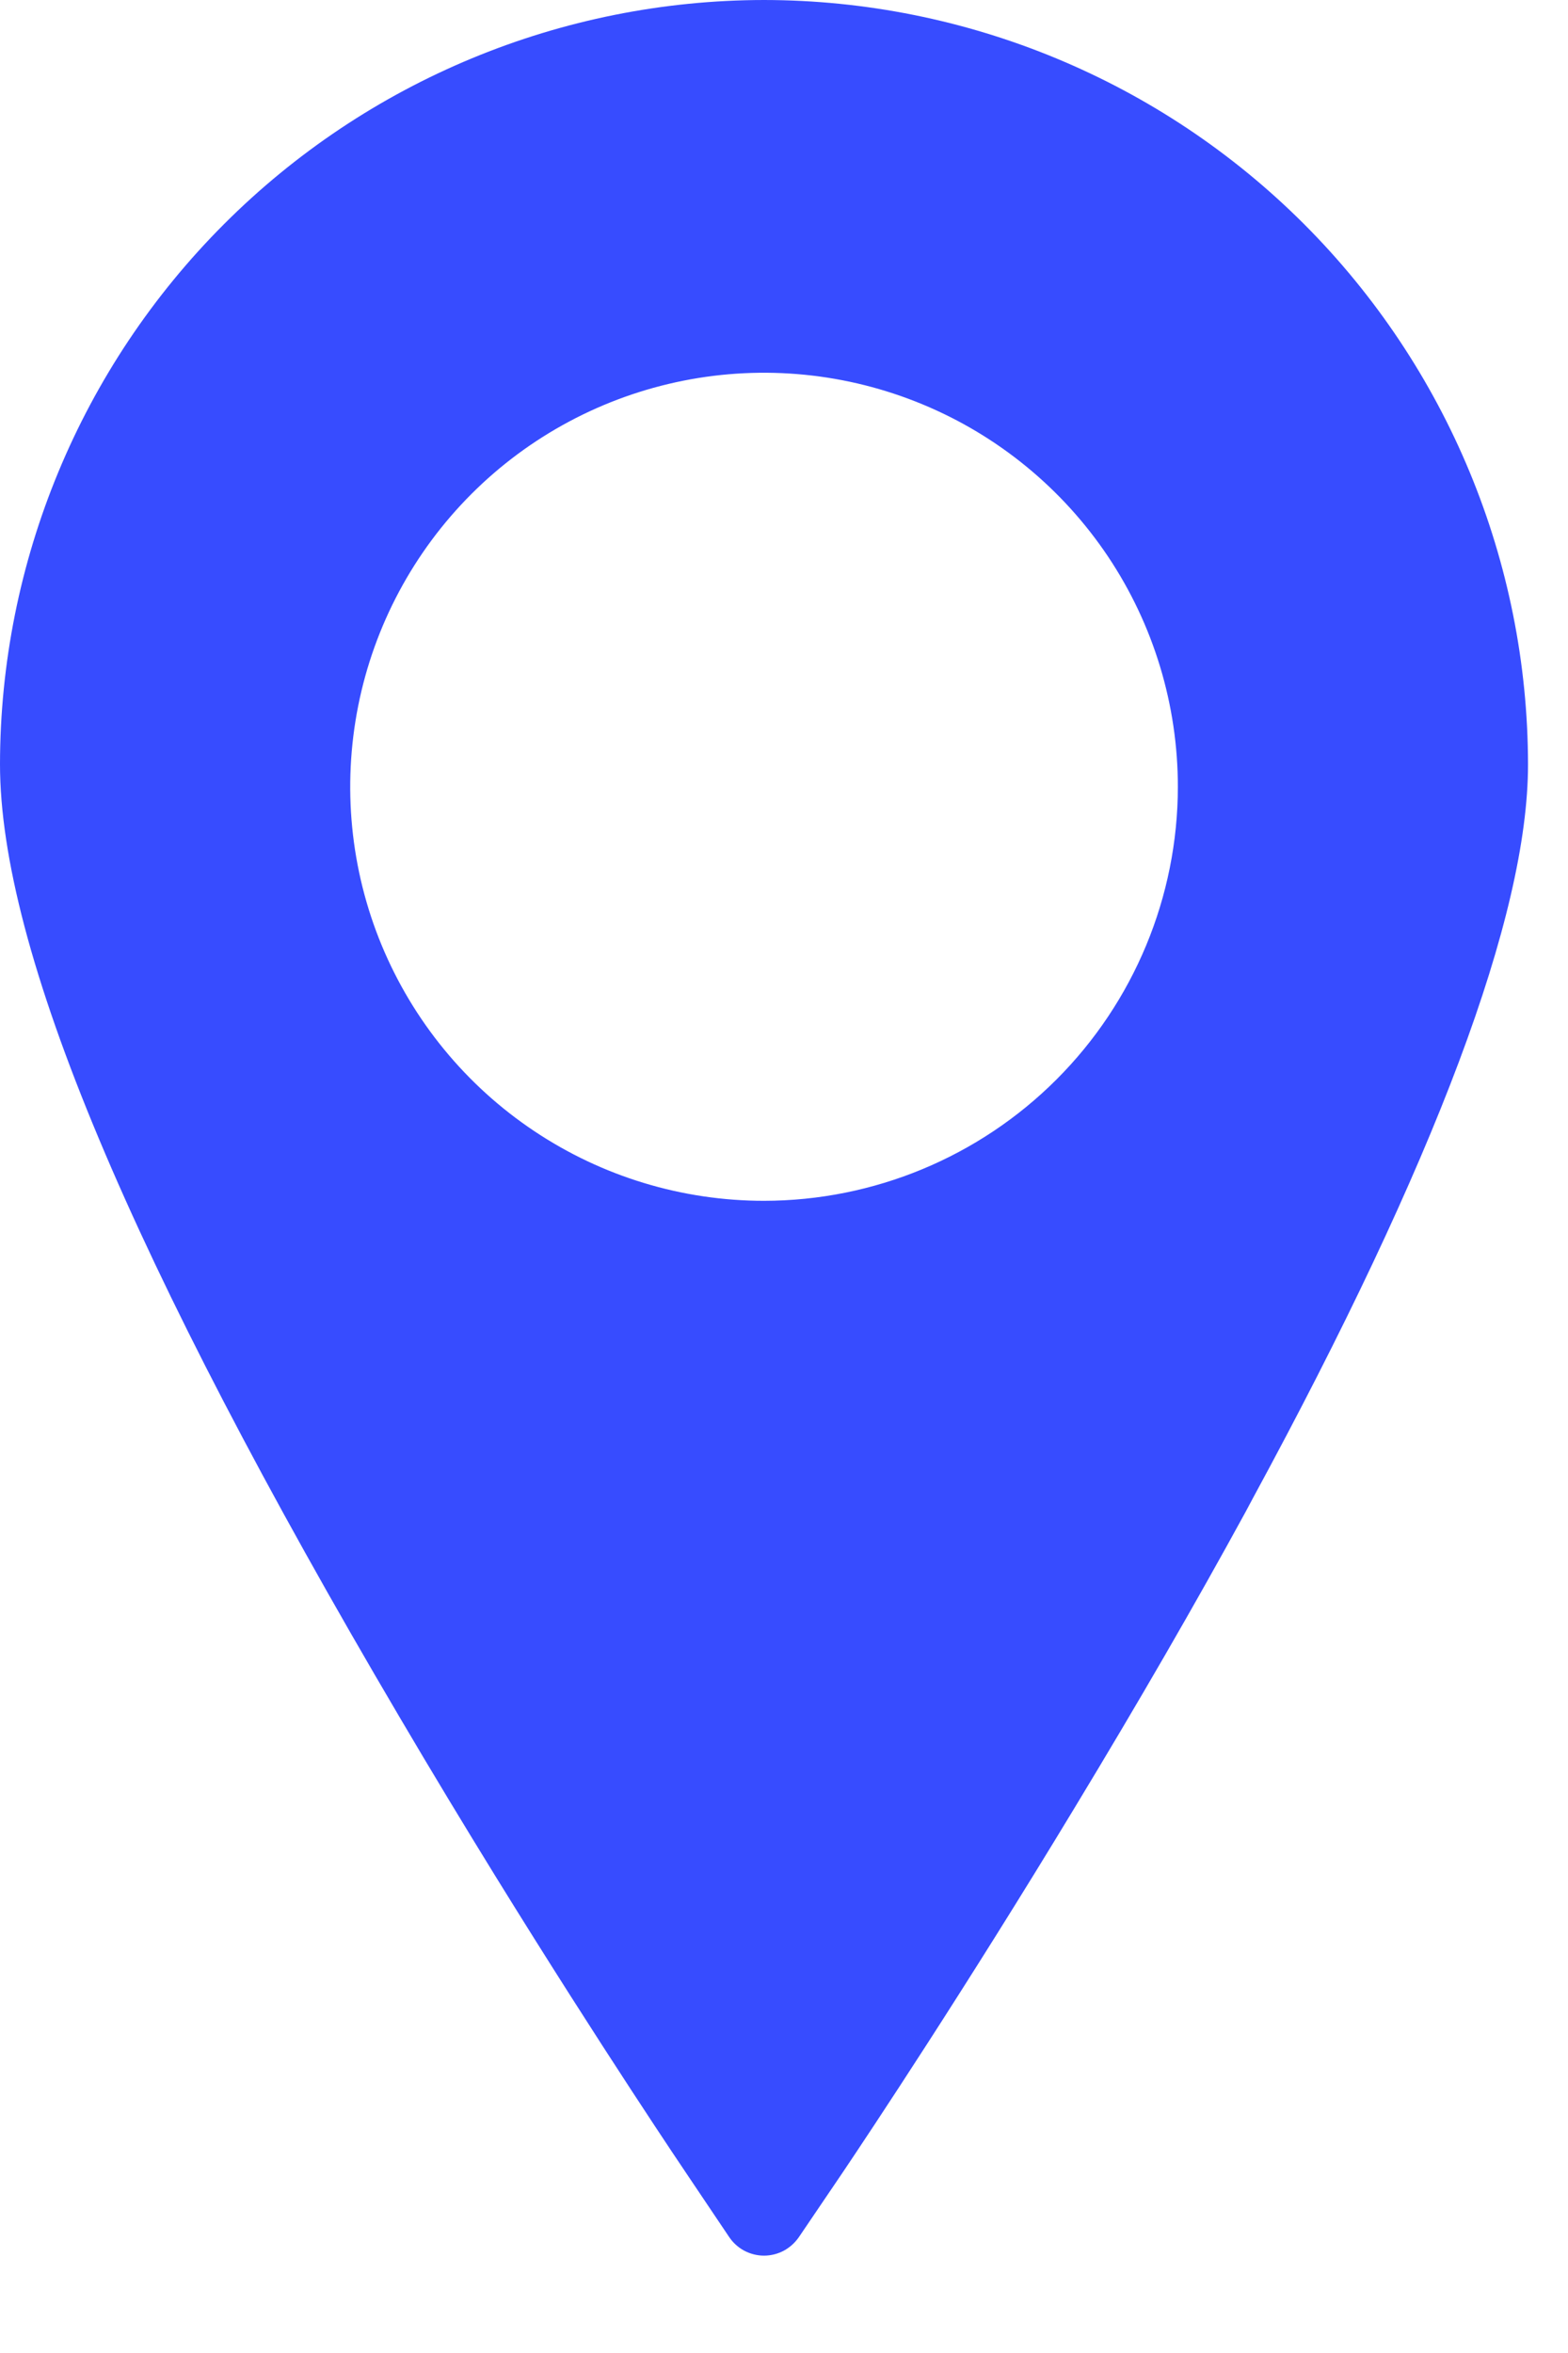 <svg width="16" height="24" viewBox="0 0 16 24" fill="none" xmlns="http://www.w3.org/2000/svg">
<path d="M7.796 0C5.729 0.002 3.747 0.824 2.286 2.286C0.825 3.747 0.002 5.728 0 7.795C0 9.68 1.332 12.856 4.074 17.509C4.414 18.087 4.743 18.63 5.055 19.136C6.144 20.899 7.002 22.165 7.01 22.177L7.439 22.815C7.478 22.874 7.531 22.922 7.593 22.956C7.656 22.989 7.725 23.007 7.796 23.007C7.867 23.007 7.937 22.989 7.999 22.956C8.061 22.922 8.114 22.874 8.154 22.815L8.602 22.154C8.875 21.748 9.852 20.281 10.969 18.433C11.623 17.353 12.192 16.369 12.709 15.423L12.788 15.275C14.646 11.853 15.592 9.337 15.592 7.798C15.59 5.73 14.768 3.748 13.307 2.286C11.845 0.824 9.863 0.002 7.796 0V0ZM7.796 12.248C6.96 12.248 6.144 12 5.45 11.536C4.755 11.072 4.214 10.412 3.894 9.64C3.575 8.869 3.492 8.02 3.655 7.2C3.818 6.381 4.22 5.629 4.811 5.038C5.401 4.448 6.154 4.046 6.973 3.883C7.792 3.72 8.641 3.804 9.413 4.124C10.184 4.443 10.844 4.985 11.308 5.679C11.772 6.374 12.019 7.19 12.019 8.026C12.018 9.145 11.572 10.219 10.781 11.01C9.989 11.802 8.915 12.247 7.796 12.248Z" fill="#374CFF"/>
</svg>
